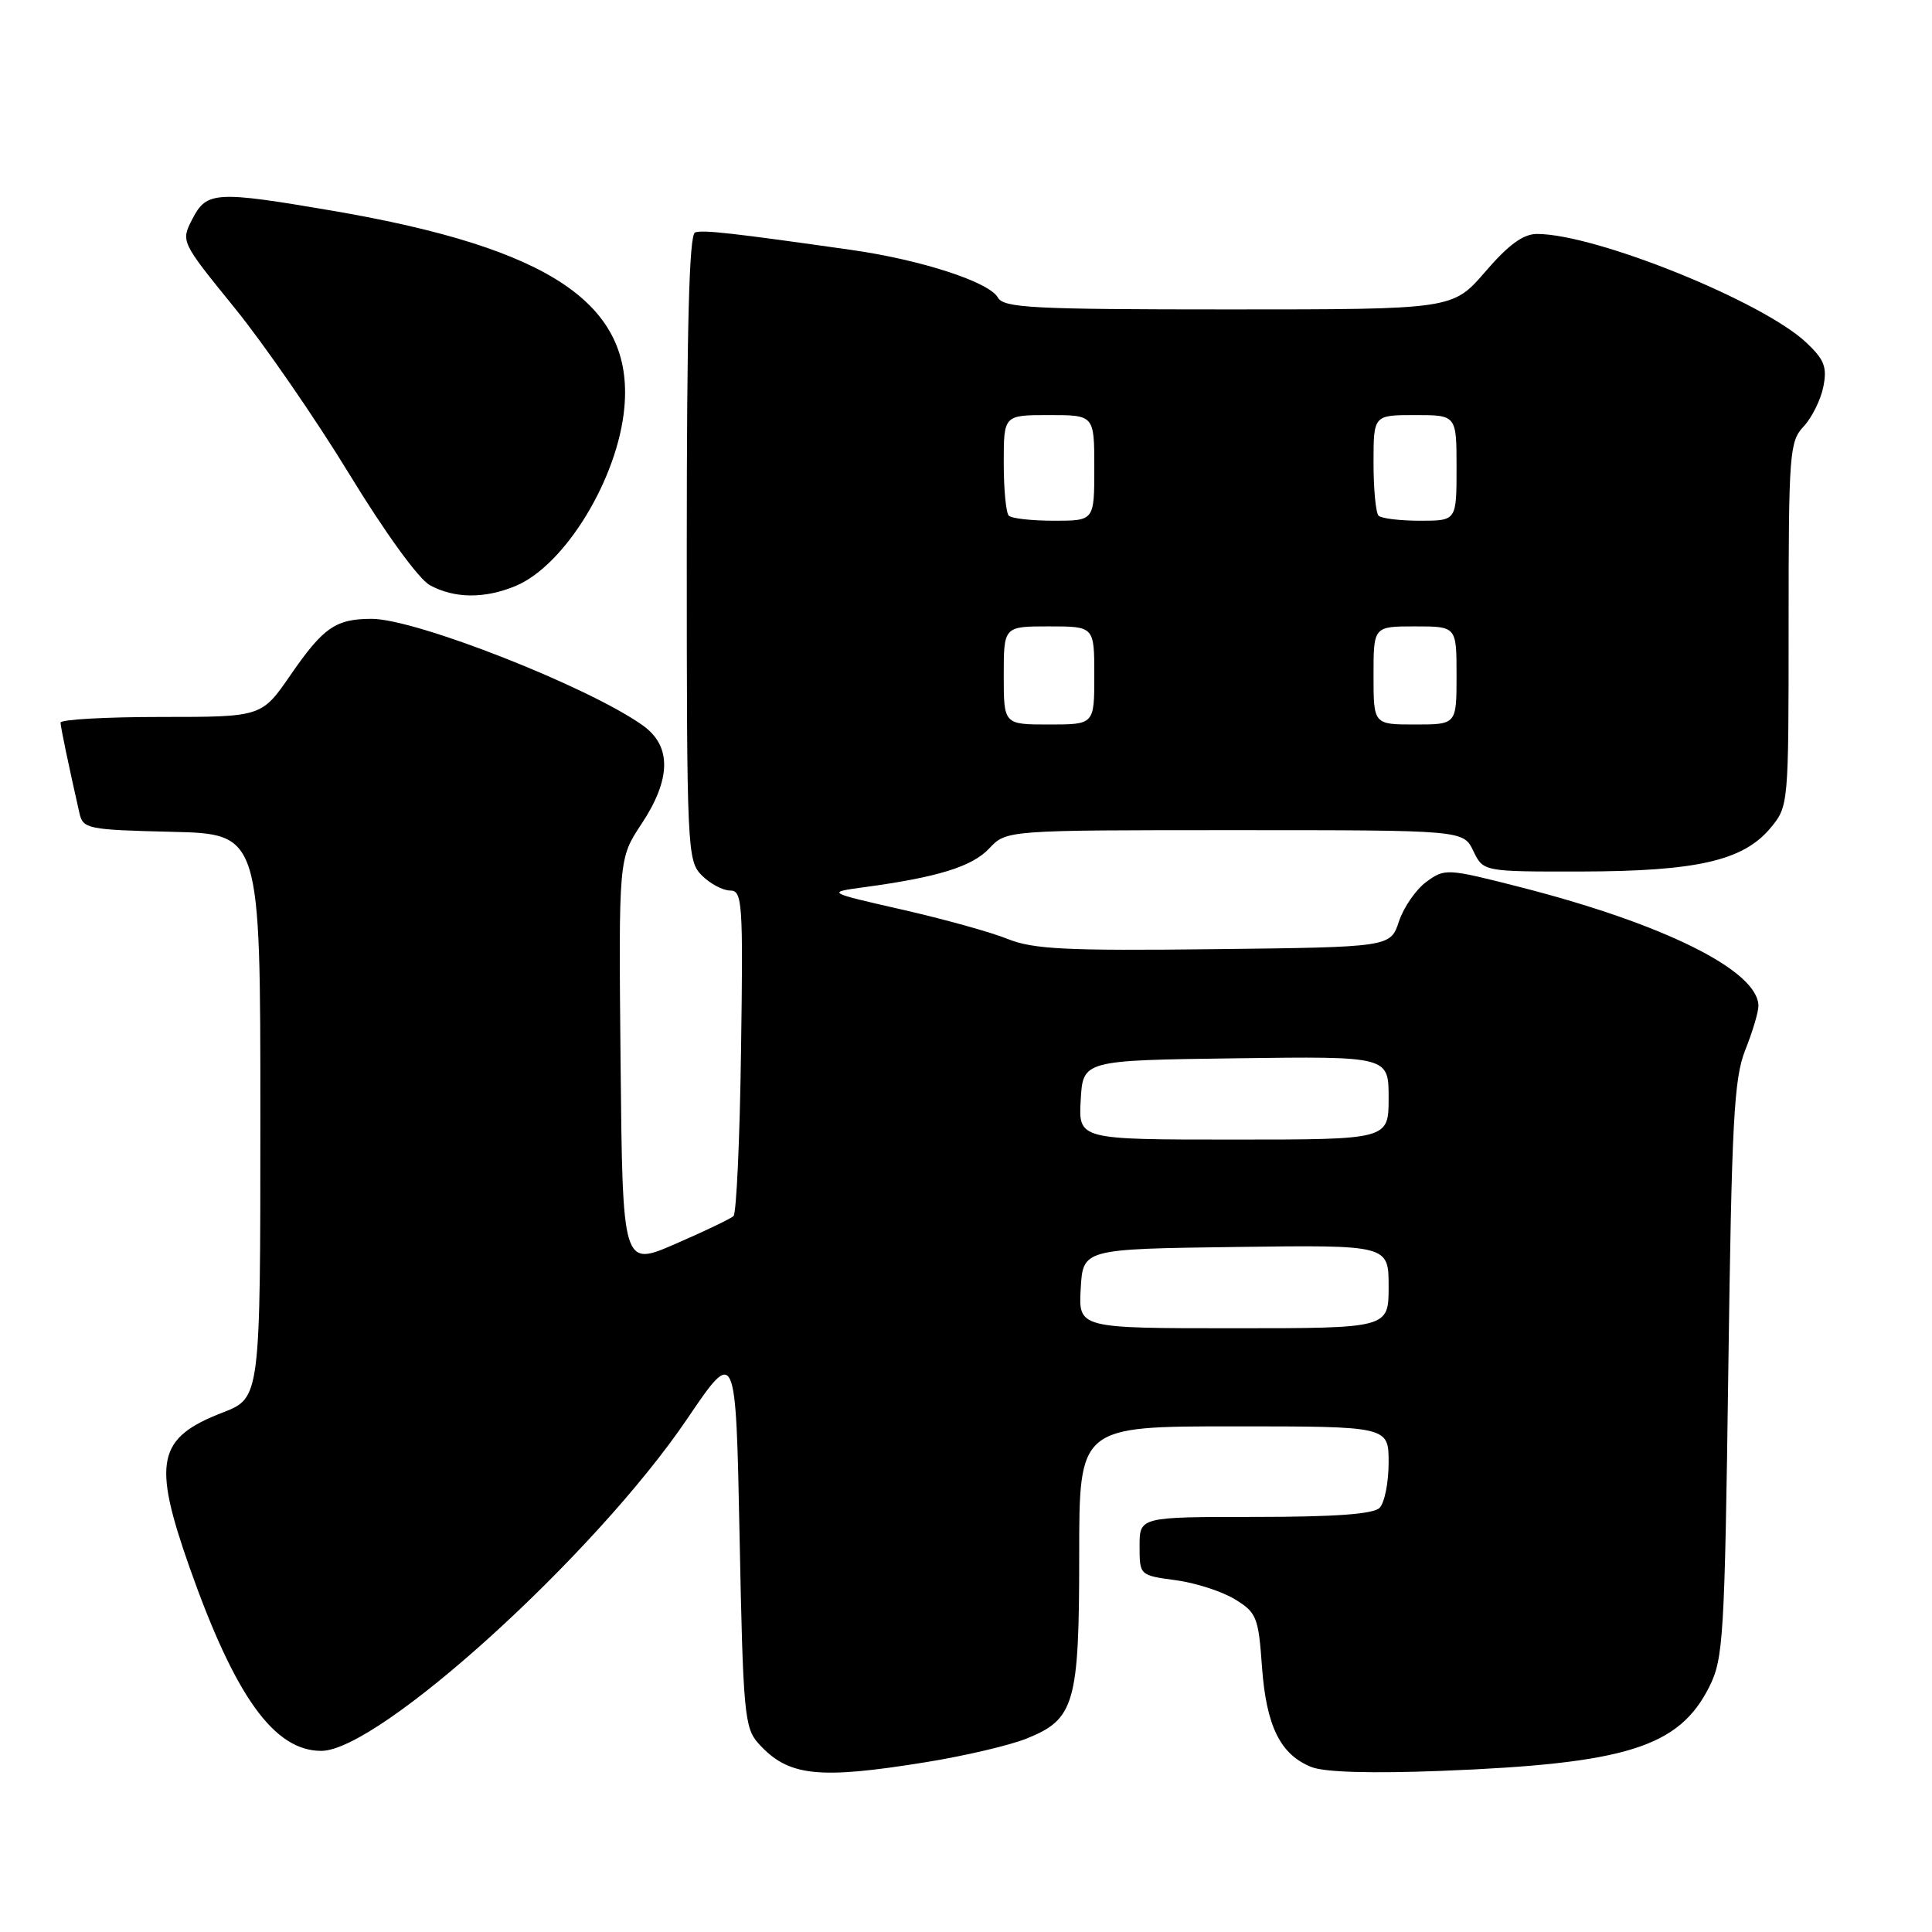 <?xml version="1.0" encoding="UTF-8" standalone="no"?>
<!DOCTYPE svg PUBLIC "-//W3C//DTD SVG 1.1//EN" "http://www.w3.org/Graphics/SVG/1.1/DTD/svg11.dtd" >
<svg xmlns="http://www.w3.org/2000/svg" xmlns:xlink="http://www.w3.org/1999/xlink" version="1.1" viewBox="0 0 256 256">
 <g >
 <path fill="currentColor"
d=" M 122.73 233.49 C 127.81 232.67 133.79 231.27 136.02 230.37 C 142.40 227.82 143.00 225.74 143.00 206.05 C 143.00 189.00 143.00 189.00 163.50 189.00 C 184.00 189.00 184.00 189.00 184.00 193.80 C 184.00 196.44 183.46 199.14 182.80 199.80 C 181.97 200.63 176.87 201.00 166.30 201.00 C 151.00 201.00 151.00 201.00 151.00 204.87 C 151.00 208.73 151.01 208.74 155.75 209.38 C 158.36 209.72 161.90 210.86 163.61 211.90 C 166.51 213.67 166.75 214.26 167.22 220.87 C 167.79 228.74 169.66 232.52 173.80 234.15 C 175.52 234.83 181.75 235.01 191.00 234.65 C 215.53 233.69 222.48 231.50 226.50 223.49 C 228.36 219.77 228.53 216.92 229.01 181.50 C 229.46 148.55 229.75 142.92 231.26 139.12 C 232.22 136.72 233.00 134.10 233.00 133.30 C 233.00 128.63 220.48 122.40 201.29 117.51 C 191.73 115.07 191.44 115.06 189.00 116.85 C 187.62 117.86 185.99 120.22 185.37 122.09 C 184.24 125.50 184.24 125.50 160.90 125.77 C 141.24 126.00 136.92 125.78 133.53 124.42 C 131.31 123.52 125.00 121.77 119.50 120.52 C 109.50 118.24 109.50 118.24 114.50 117.56 C 124.27 116.24 128.81 114.83 131.07 112.43 C 133.35 110.00 133.35 110.00 163.62 110.00 C 193.89 110.00 193.89 110.00 195.22 112.75 C 196.54 115.50 196.54 115.50 209.52 115.48 C 224.77 115.45 230.94 114.05 234.53 109.79 C 237.00 106.85 237.00 106.85 237.00 82.74 C 237.00 60.07 237.12 58.50 238.98 56.52 C 240.08 55.35 241.25 52.99 241.60 51.26 C 242.12 48.65 241.74 47.65 239.36 45.41 C 233.58 39.94 211.42 31.00 203.66 31.00 C 201.84 31.00 199.88 32.43 196.81 36.00 C 192.50 41.00 192.50 41.00 162.80 41.00 C 136.77 41.00 132.99 40.80 132.22 39.42 C 131.06 37.36 122.05 34.43 112.84 33.12 C 97.00 30.87 93.17 30.44 92.10 30.80 C 91.32 31.06 91.00 43.26 91.00 72.58 C 91.00 112.67 91.06 114.06 93.00 116.00 C 94.10 117.10 95.79 118.00 96.75 118.00 C 98.37 118.00 98.48 119.56 98.19 139.25 C 98.03 150.94 97.58 160.79 97.19 161.14 C 96.81 161.49 93.35 163.15 89.50 164.82 C 82.50 167.87 82.50 167.87 82.23 140.82 C 81.97 113.76 81.97 113.76 84.98 109.21 C 88.95 103.23 89.01 98.85 85.17 96.12 C 77.95 90.98 55.11 82.00 49.26 82.00 C 44.48 82.00 42.84 83.14 38.49 89.45 C 34.67 95.00 34.67 95.00 21.33 95.00 C 14.00 95.00 8.01 95.34 8.02 95.75 C 8.05 96.42 9.07 101.31 10.52 107.72 C 11.00 109.83 11.56 109.95 22.76 110.22 C 34.50 110.50 34.50 110.50 34.50 147.87 C 34.50 185.23 34.50 185.23 29.50 187.17 C 20.84 190.52 20.17 193.65 25.11 207.67 C 31.15 224.79 36.32 232.00 42.57 232.00 C 50.21 232.00 78.87 205.99 91.06 188.00 C 97.50 178.50 97.50 178.50 98.00 203.65 C 98.46 227.00 98.64 228.95 100.50 231.02 C 104.43 235.38 108.39 235.82 122.73 233.49 Z  M 68.33 77.64 C 74.87 74.90 81.88 63.40 82.73 54.01 C 83.98 40.30 73.00 32.89 44.15 27.94 C 28.58 25.28 27.39 25.35 25.50 29.00 C 23.95 32.00 23.95 32.00 31.05 40.75 C 34.96 45.56 41.82 55.50 46.29 62.83 C 51.04 70.62 55.48 76.73 56.96 77.54 C 60.23 79.32 64.22 79.35 68.33 77.64 Z  M 143.20 170.75 C 143.50 165.50 143.50 165.50 163.75 165.23 C 184.00 164.96 184.00 164.96 184.00 170.48 C 184.00 176.00 184.00 176.00 163.45 176.00 C 142.90 176.00 142.90 176.00 143.20 170.75 Z  M 143.20 145.75 C 143.50 140.50 143.50 140.50 163.75 140.23 C 184.00 139.96 184.00 139.96 184.00 145.48 C 184.00 151.00 184.00 151.00 163.45 151.00 C 142.90 151.00 142.90 151.00 143.20 145.75 Z  M 133.00 89.50 C 133.00 83.00 133.00 83.00 139.00 83.00 C 145.00 83.00 145.00 83.00 145.00 89.50 C 145.00 96.00 145.00 96.00 139.00 96.00 C 133.00 96.00 133.00 96.00 133.00 89.50 Z  M 182.00 89.50 C 182.00 83.00 182.00 83.00 187.50 83.00 C 193.00 83.00 193.00 83.00 193.00 89.50 C 193.00 96.00 193.00 96.00 187.50 96.00 C 182.00 96.00 182.00 96.00 182.00 89.50 Z  M 133.67 68.33 C 133.30 67.97 133.00 64.82 133.00 61.33 C 133.00 55.00 133.00 55.00 139.00 55.00 C 145.00 55.00 145.00 55.00 145.00 62.00 C 145.00 69.00 145.00 69.00 139.67 69.00 C 136.73 69.00 134.03 68.70 133.67 68.33 Z  M 182.67 68.33 C 182.30 67.97 182.00 64.82 182.00 61.33 C 182.00 55.00 182.00 55.00 187.50 55.00 C 193.00 55.00 193.00 55.00 193.00 62.00 C 193.00 69.00 193.00 69.00 188.17 69.00 C 185.51 69.00 183.03 68.70 182.67 68.33 Z "/>
</g>
</svg>